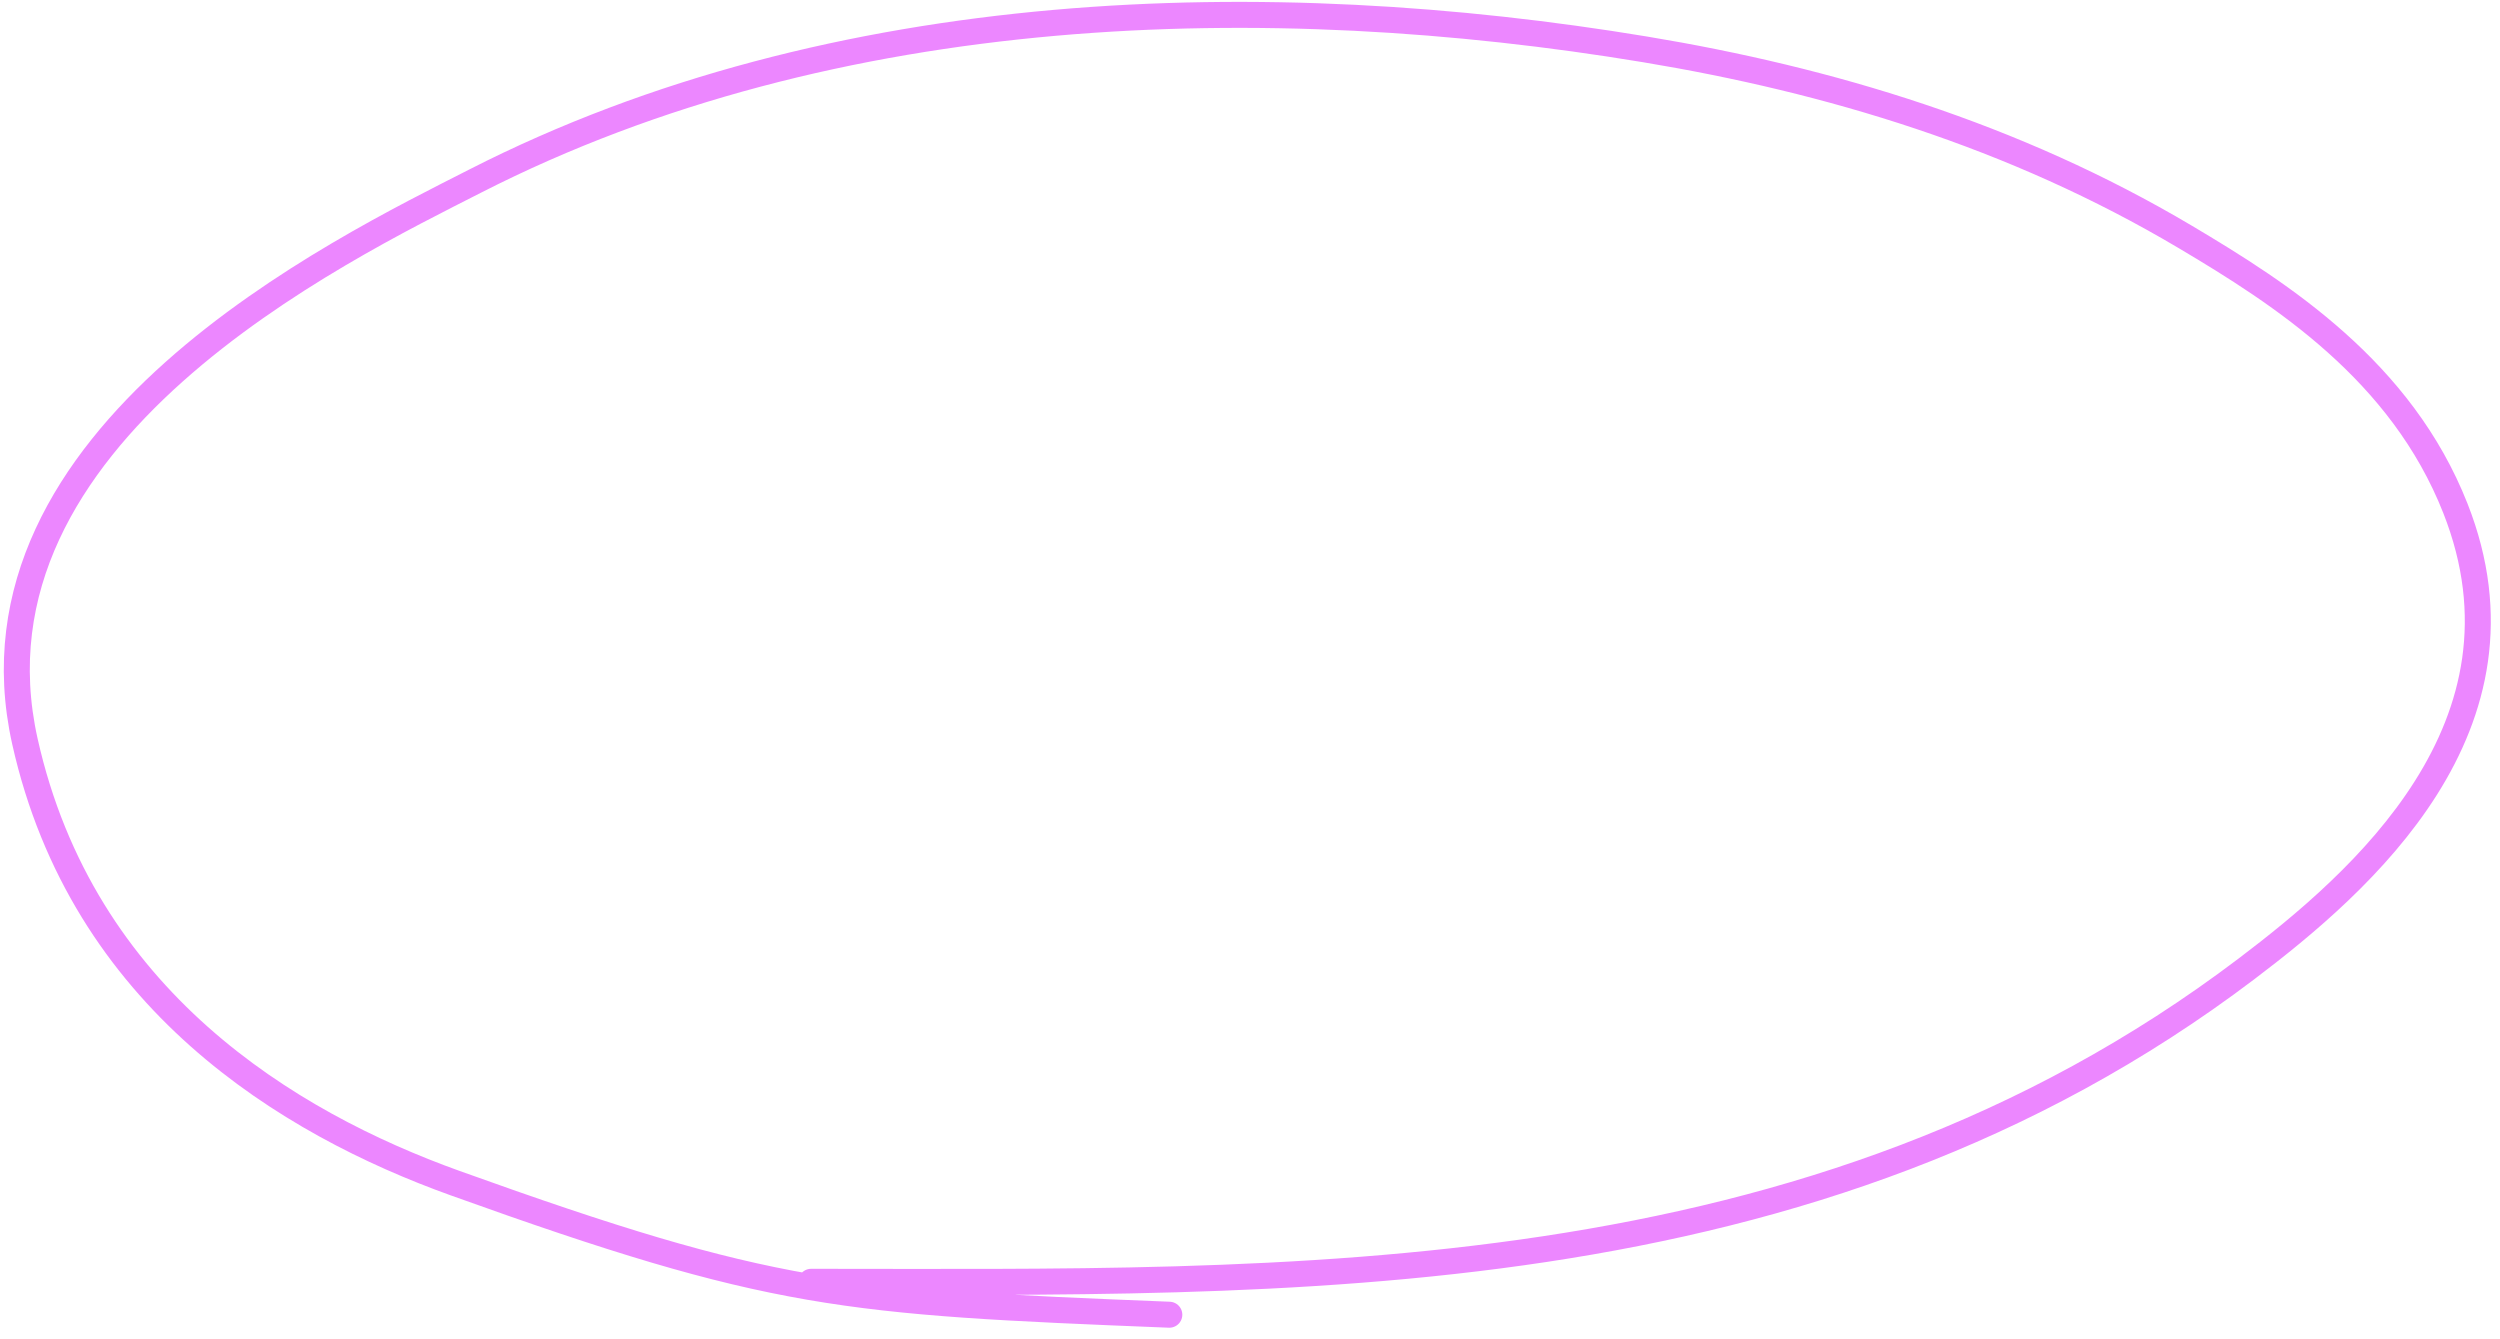 <svg width="168" height="90" viewBox="0 0 168 90" fill="none" xmlns="http://www.w3.org/2000/svg">
<path d="M54.508 86.137C86.66 86.137 121.665 87.285 150.94 65.125C158.667 59.277 170.767 48.78 165.003 34.16C161.365 24.931 153.35 19.778 146.837 15.913C135.324 9.081 122.882 5.364 110.546 3.318C85.288 -0.871 56.154 -0.193 31.939 12.165C22.916 16.77 -2.937 29.203 1.675 49.827C5.545 67.133 19.356 75.472 30.571 79.502C51.963 87.189 56.666 87.474 78.578 88.349" stroke="#EC87FF" stroke-width="1.747" stroke-linecap="round"/>
</svg>
